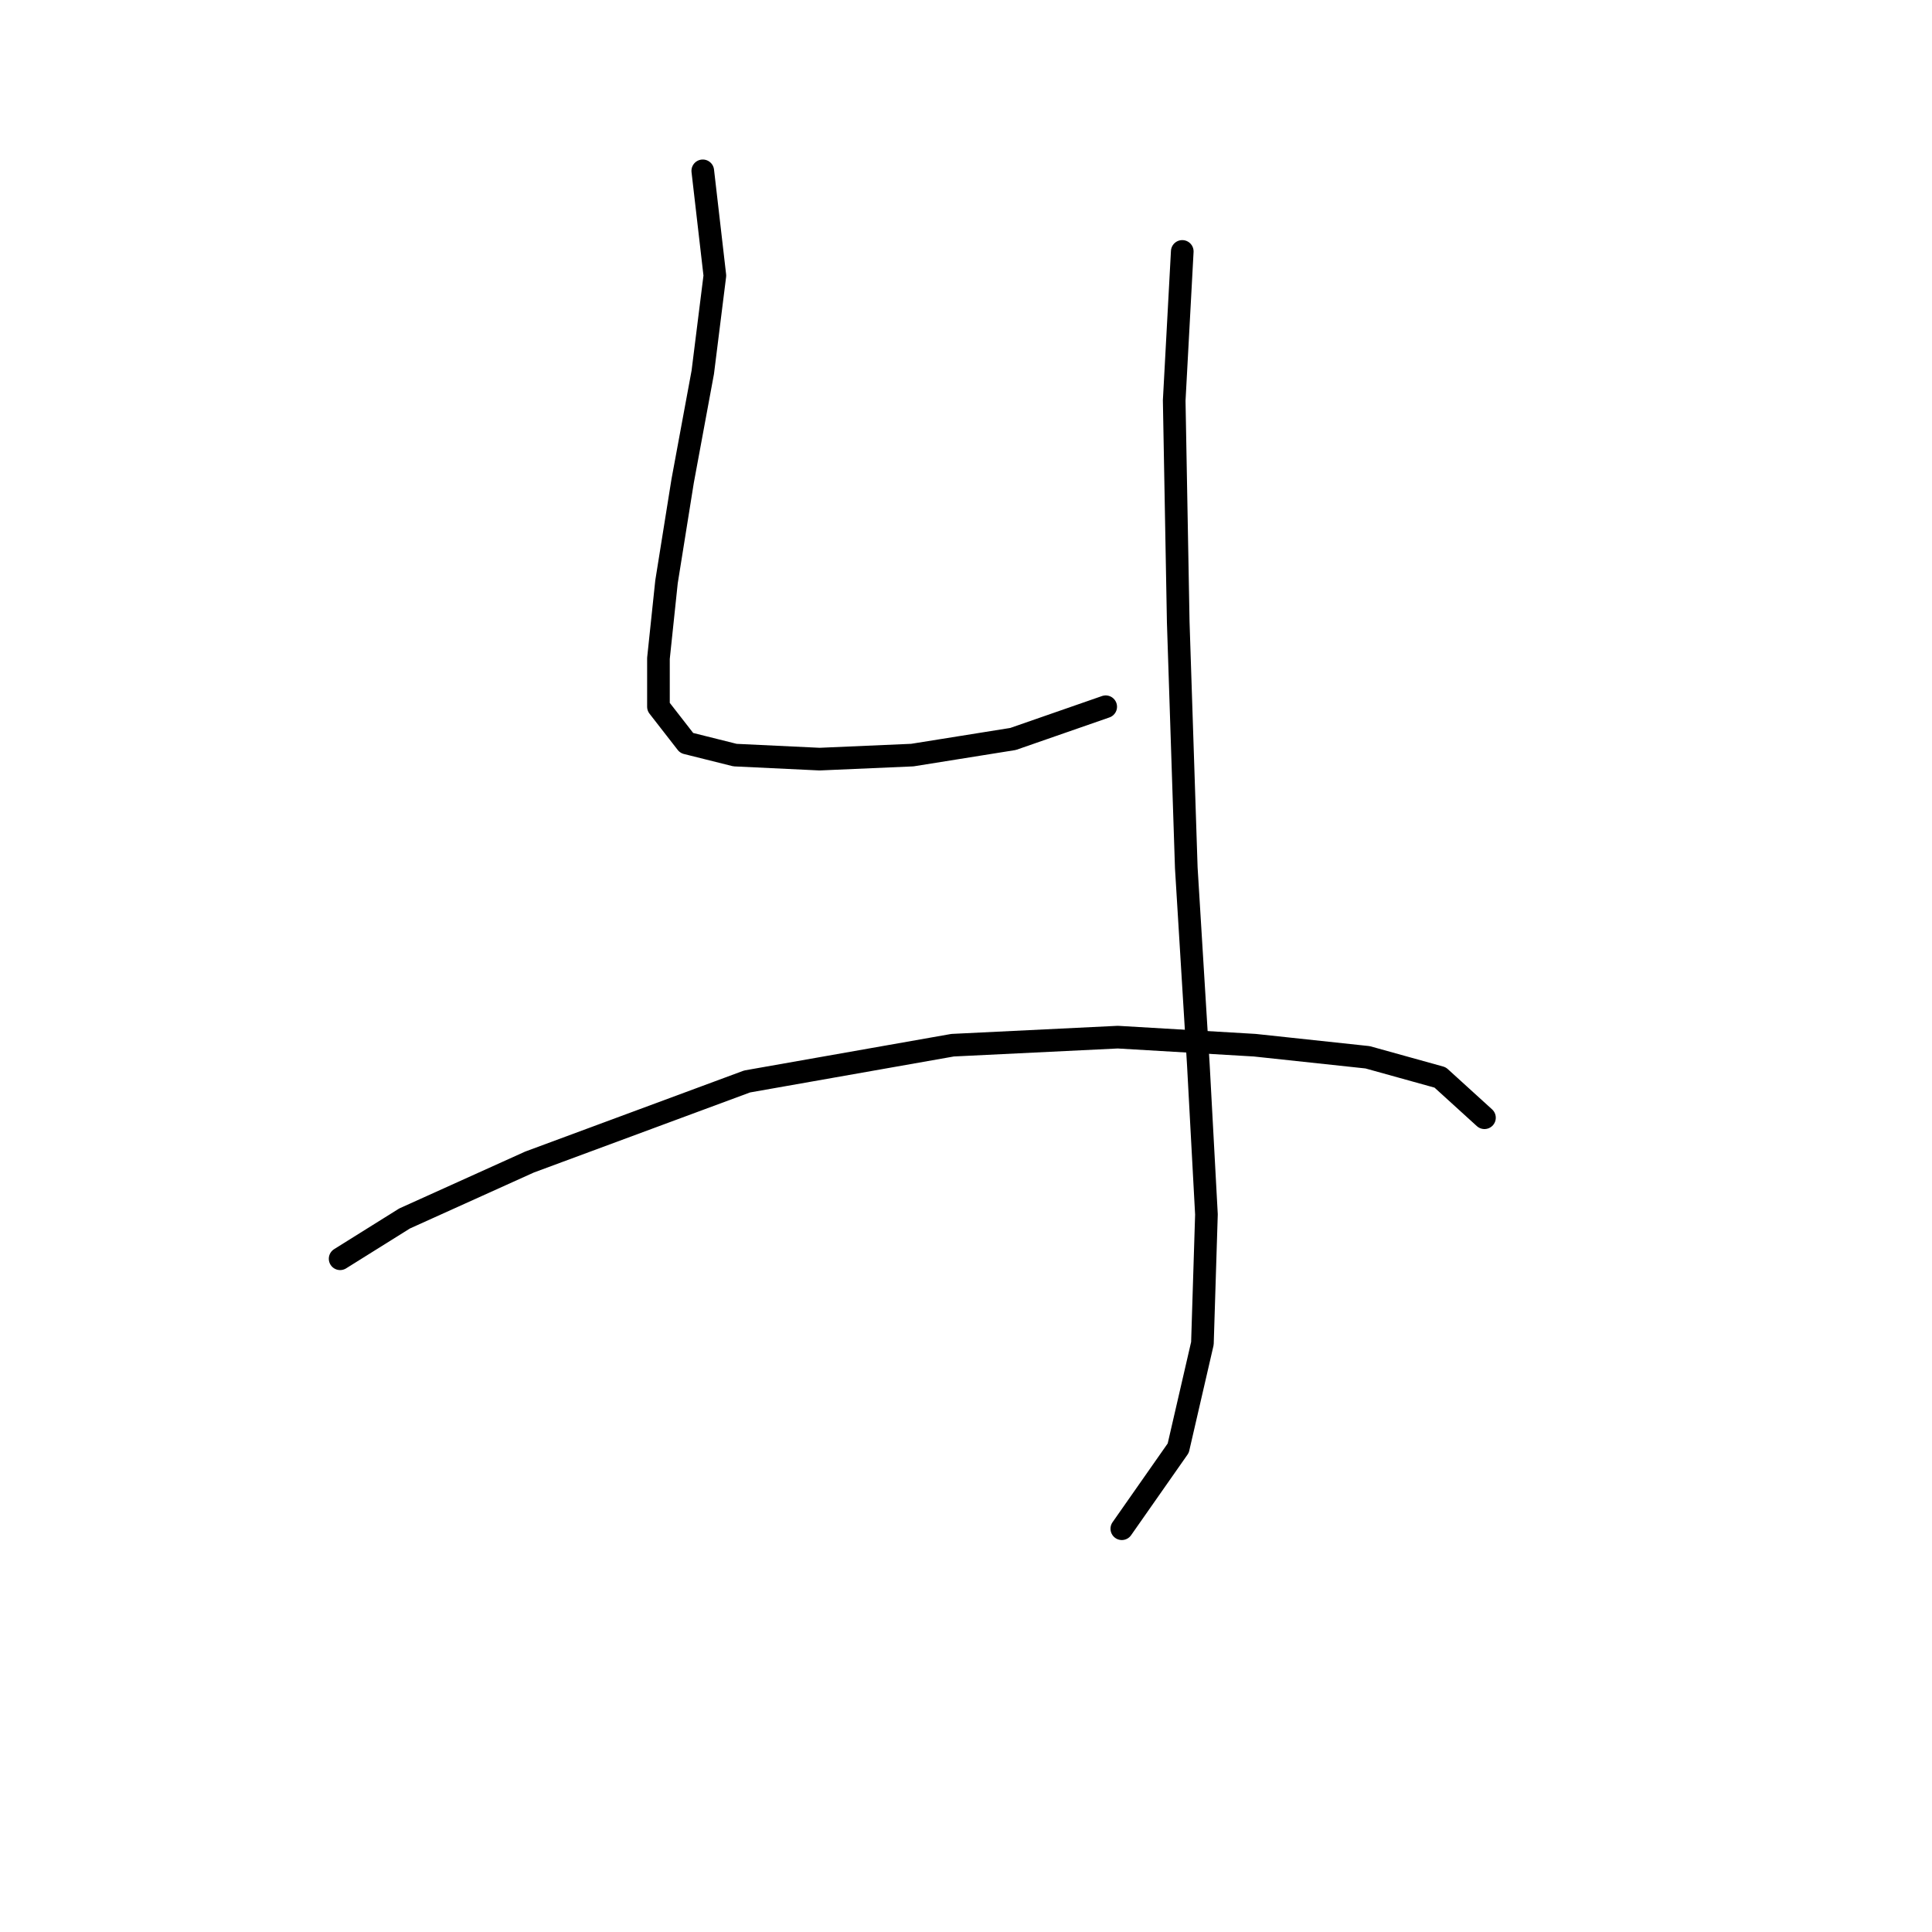 <?xml version="1.0" standalone="no"?>
    <svg width="256" height="256" xmlns="http://www.w3.org/2000/svg" version="1.1">
    <polyline stroke="black" stroke-width="3" stroke-linecap="round" fill="transparent" stroke-linejoin="round" points="93.121 22.637 94.723 36.519 93.121 49.333 90.452 63.748 88.316 77.096 87.248 87.24 87.248 93.647 90.985 98.452 97.392 100.054 108.604 100.588 120.884 100.054 134.232 97.918 146.512 93.647 146.512 93.647 " />
        <polyline stroke="black" stroke-width="3" stroke-linecap="round" fill="transparent" stroke-linejoin="round" points="156.656 33.315 155.588 53.07 156.122 82.435 157.19 115.003 158.792 141.165 159.86 160.919 159.326 178.004 156.122 191.886 148.647 202.564 148.647 202.564 " />
        <polyline stroke="black" stroke-width="3" stroke-linecap="round" fill="transparent" stroke-linejoin="round" points="45.069 166.792 53.612 161.453 70.163 153.978 98.994 143.3 126.223 138.495 148.114 137.427 166.266 138.495 181.216 140.097 190.826 142.766 196.699 148.106 196.699 148.106 " />
        </svg>